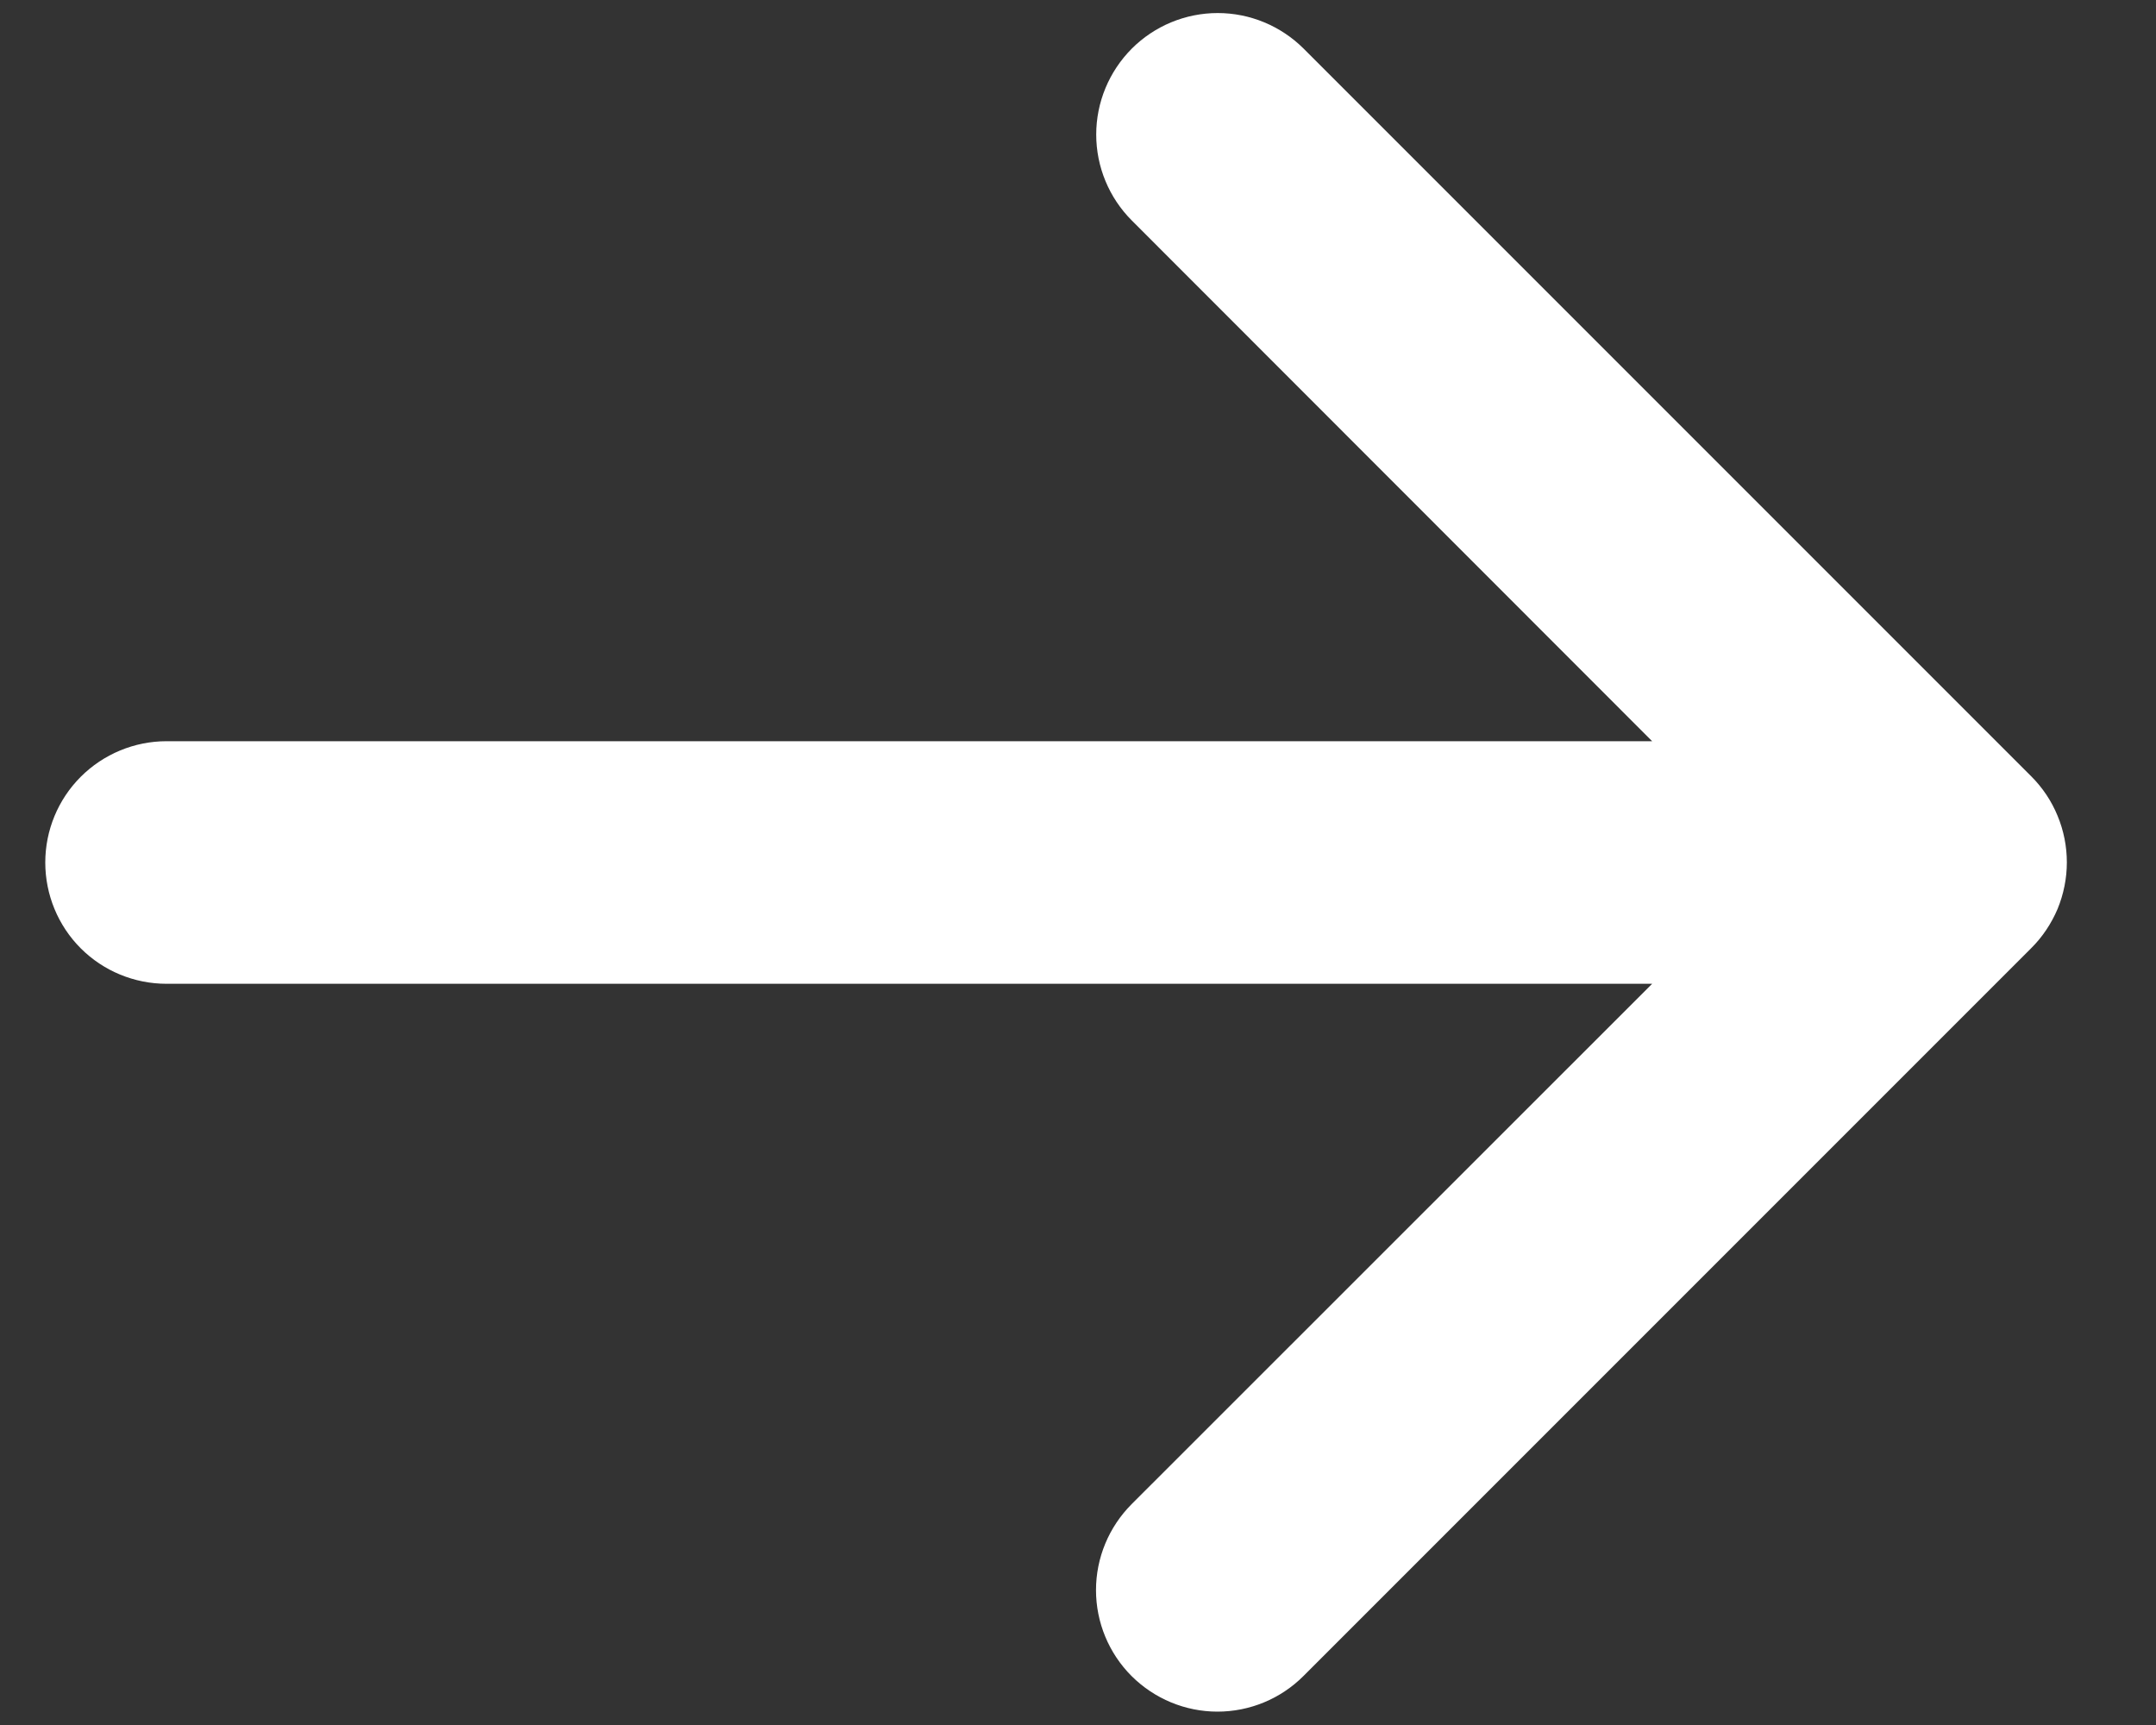 <svg width="20" height="16" viewBox="0 0 20 16" fill="none" xmlns="http://www.w3.org/2000/svg">
<rect x="0" y="0" width="20" height="16" fill="#333333" stroke="none"/>
<path d="M18.841 8.796L12.091 15.546C11.88 15.757 11.593 15.876 11.294 15.876C10.995 15.876 10.709 15.757 10.497 15.546C10.286 15.335 10.167 15.048 10.167 14.749C10.167 14.45 10.286 14.164 10.497 13.952L15.326 9.125H1.545C1.247 9.125 0.96 9.007 0.749 8.796C0.538 8.585 0.42 8.298 0.42 8C0.42 7.702 0.538 7.416 0.749 7.205C0.96 6.994 1.247 6.875 1.545 6.875H15.326L10.499 2.045C10.288 1.834 10.169 1.547 10.169 1.248C10.169 0.949 10.288 0.663 10.499 0.451C10.71 0.24 10.997 0.121 11.296 0.121C11.595 0.121 11.881 0.24 12.093 0.451L18.843 7.201C18.948 7.306 19.031 7.43 19.087 7.567C19.144 7.704 19.173 7.851 19.173 7.999C19.173 8.147 19.143 8.294 19.087 8.431C19.029 8.567 18.946 8.692 18.841 8.796Z" fill="white"/>
</svg>
